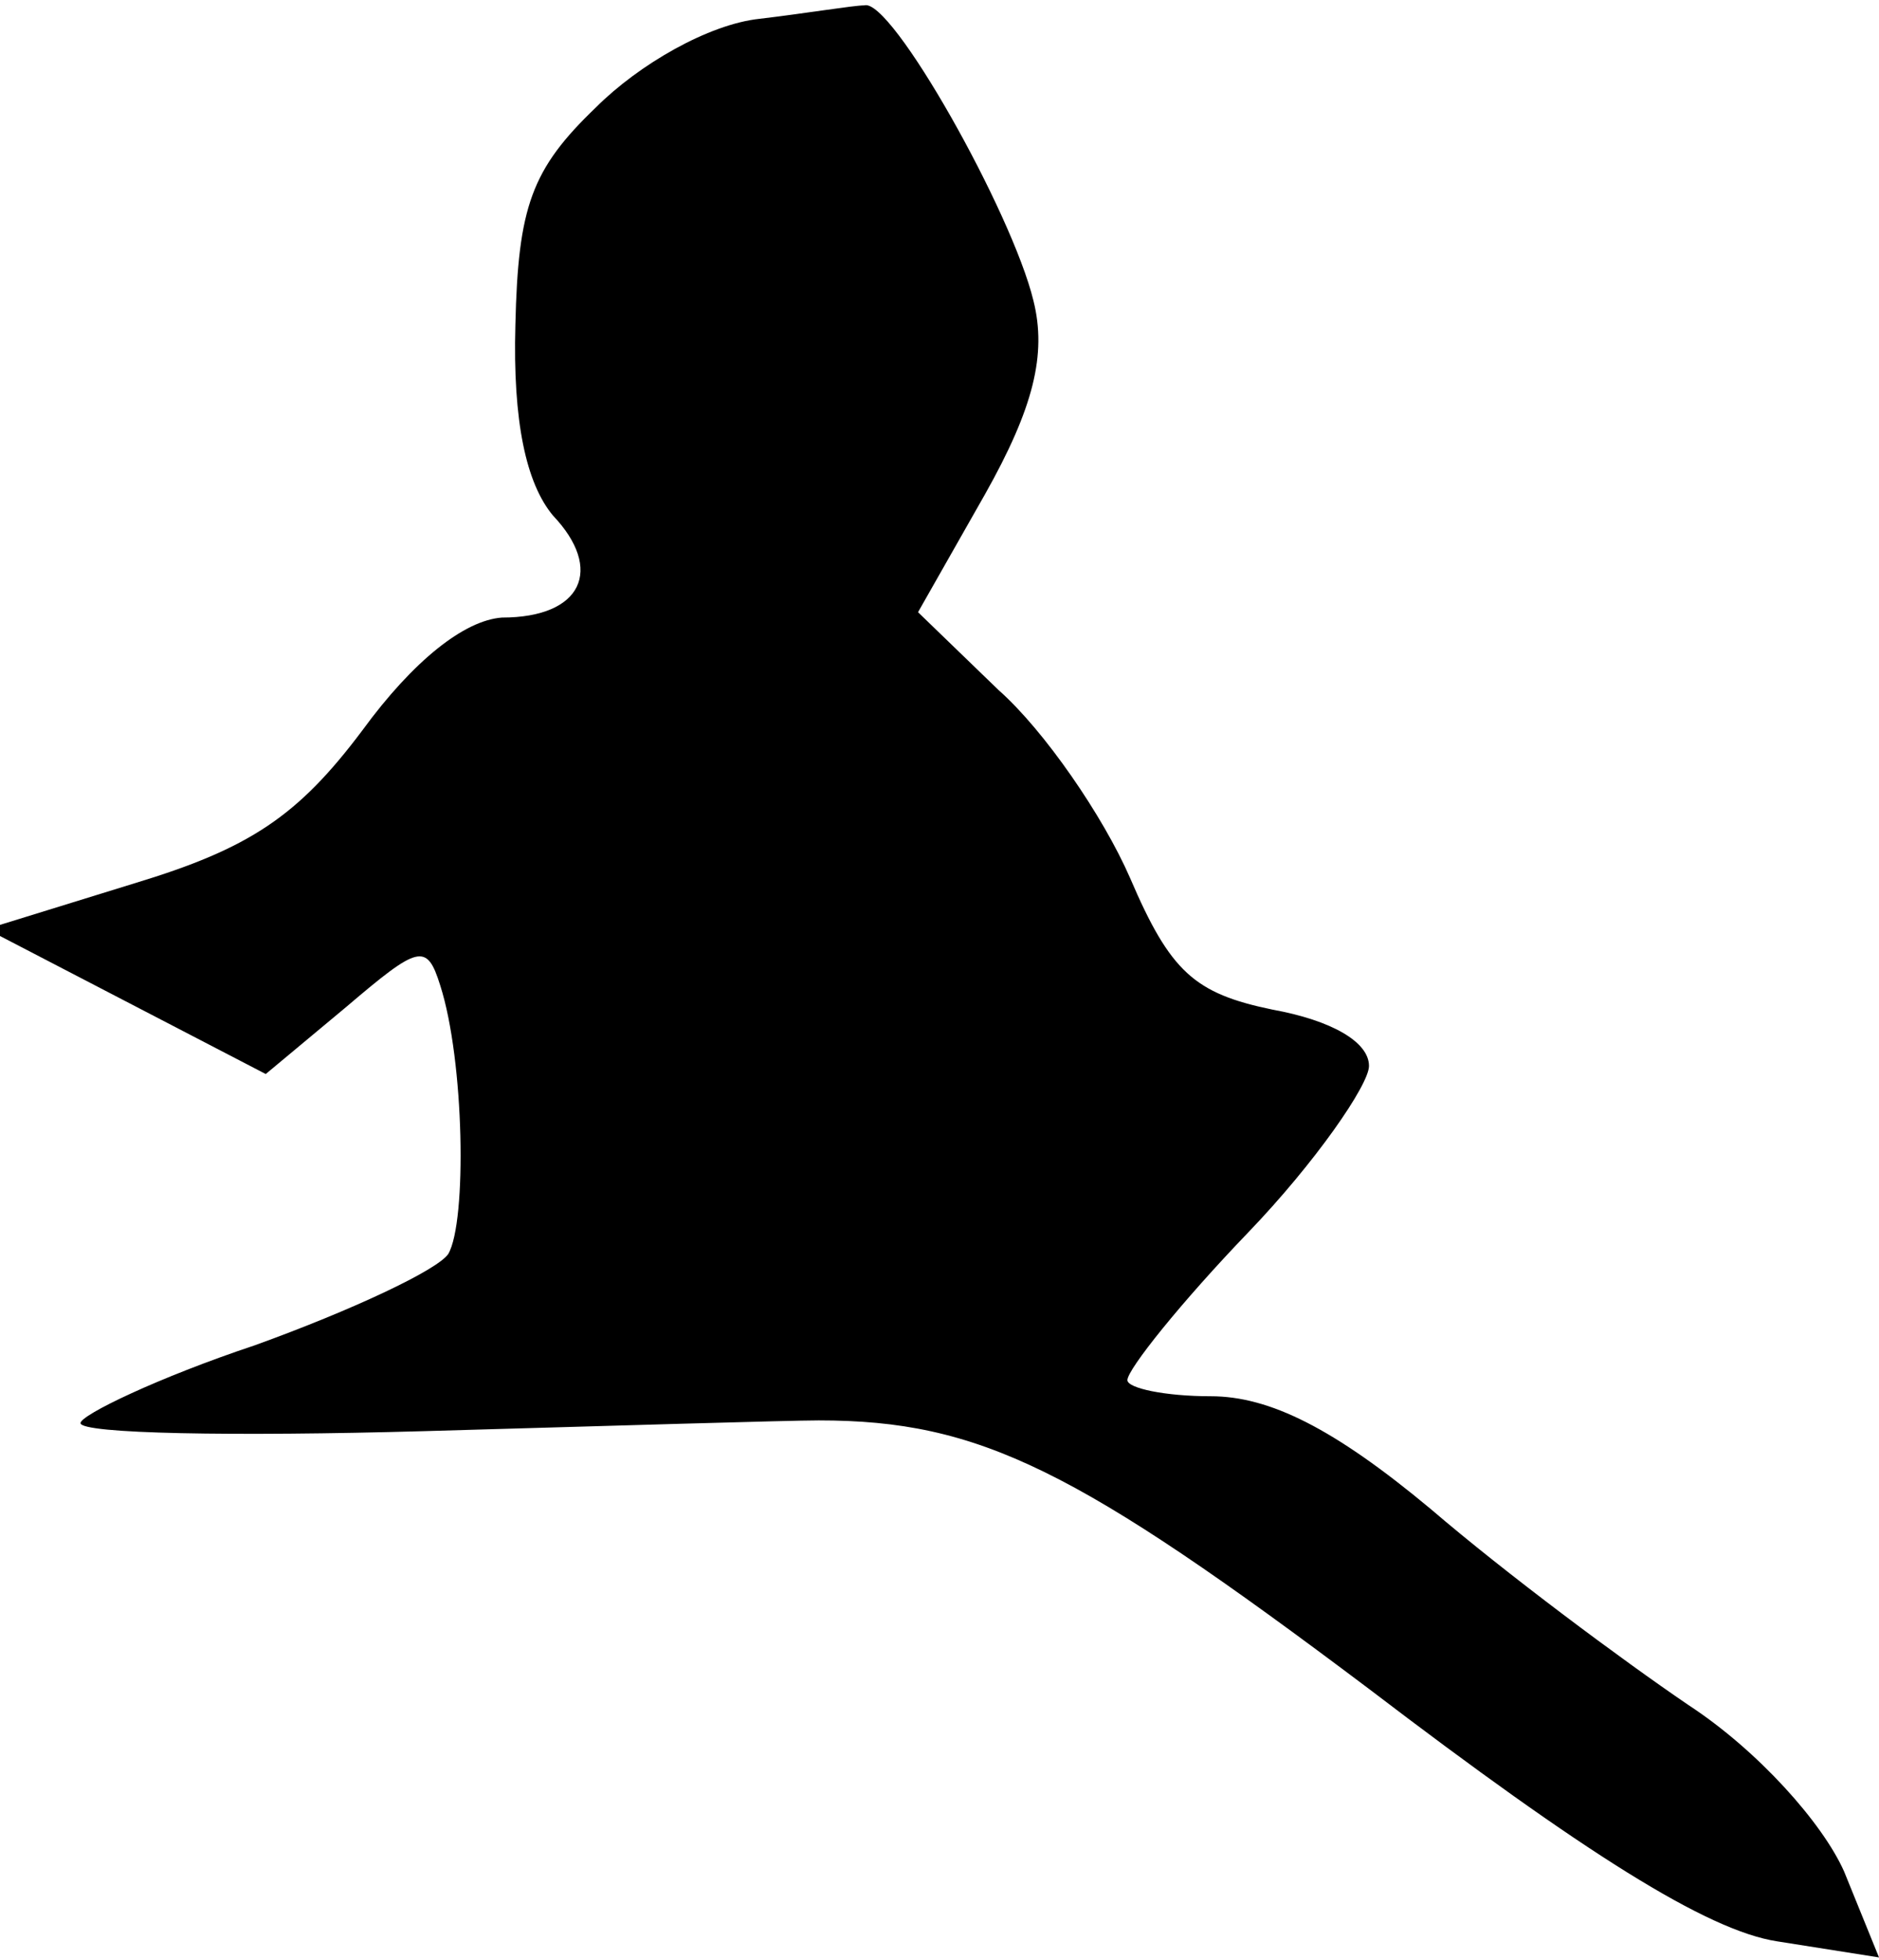 <?xml version="1.0" standalone="no"?>
<!DOCTYPE svg PUBLIC "-//W3C//DTD SVG 20010904//EN"
 "http://www.w3.org/TR/2001/REC-SVG-20010904/DTD/svg10.dtd">
<svg version="1.0" xmlns="http://www.w3.org/2000/svg"
 width="70pt" height="73pt" viewBox="0 0 70 73"
 preserveAspectRatio="xMidYMid meet">
<g transform="translate(0,73) scale(0.1,-0.1)"
fill="#000000" stroke="none">
<path fill="#000000" stroke="none" d="M283 723 c-19 -2 -45 -17 -61 -33 -24
-23 -29 -37 -30 -81 -1 -36 4 -59 14 -71 19 -20 11 -38 -19 -38 -14 -1 -33
-16 -52 -42 -24 -32 -42 -44 -85 -57 l-55 -17 52 -27 52 -27 30 25 c27 23 30
24 35 8 9 -28 10 -88 3 -100 -4 -6 -36 -21 -72 -34 -36 -12 -65 -26 -65 -29 0
-4 57 -5 128 -3 70 2 136 4 147 4 60 0 96 -18 205 -100 80 -61 126 -90 152
-94 l38 -6 -13 32 c-8 18 -32 45 -58 62 -25 17 -68 49 -96 73 -36 30 -60 42
-82 42 -17 0 -31 3 -31 6 0 4 20 29 45 55 25 26 45 55 45 62 0 9 -14 17 -36
21 -29 6 -38 14 -53 49 -10 23 -32 55 -49 70 l-30 29 25 44 c18 32 23 52 18
72 -8 33 -53 113 -63 110 -4 0 -22 -3 -39 -5z"/>
</g>
</svg>
